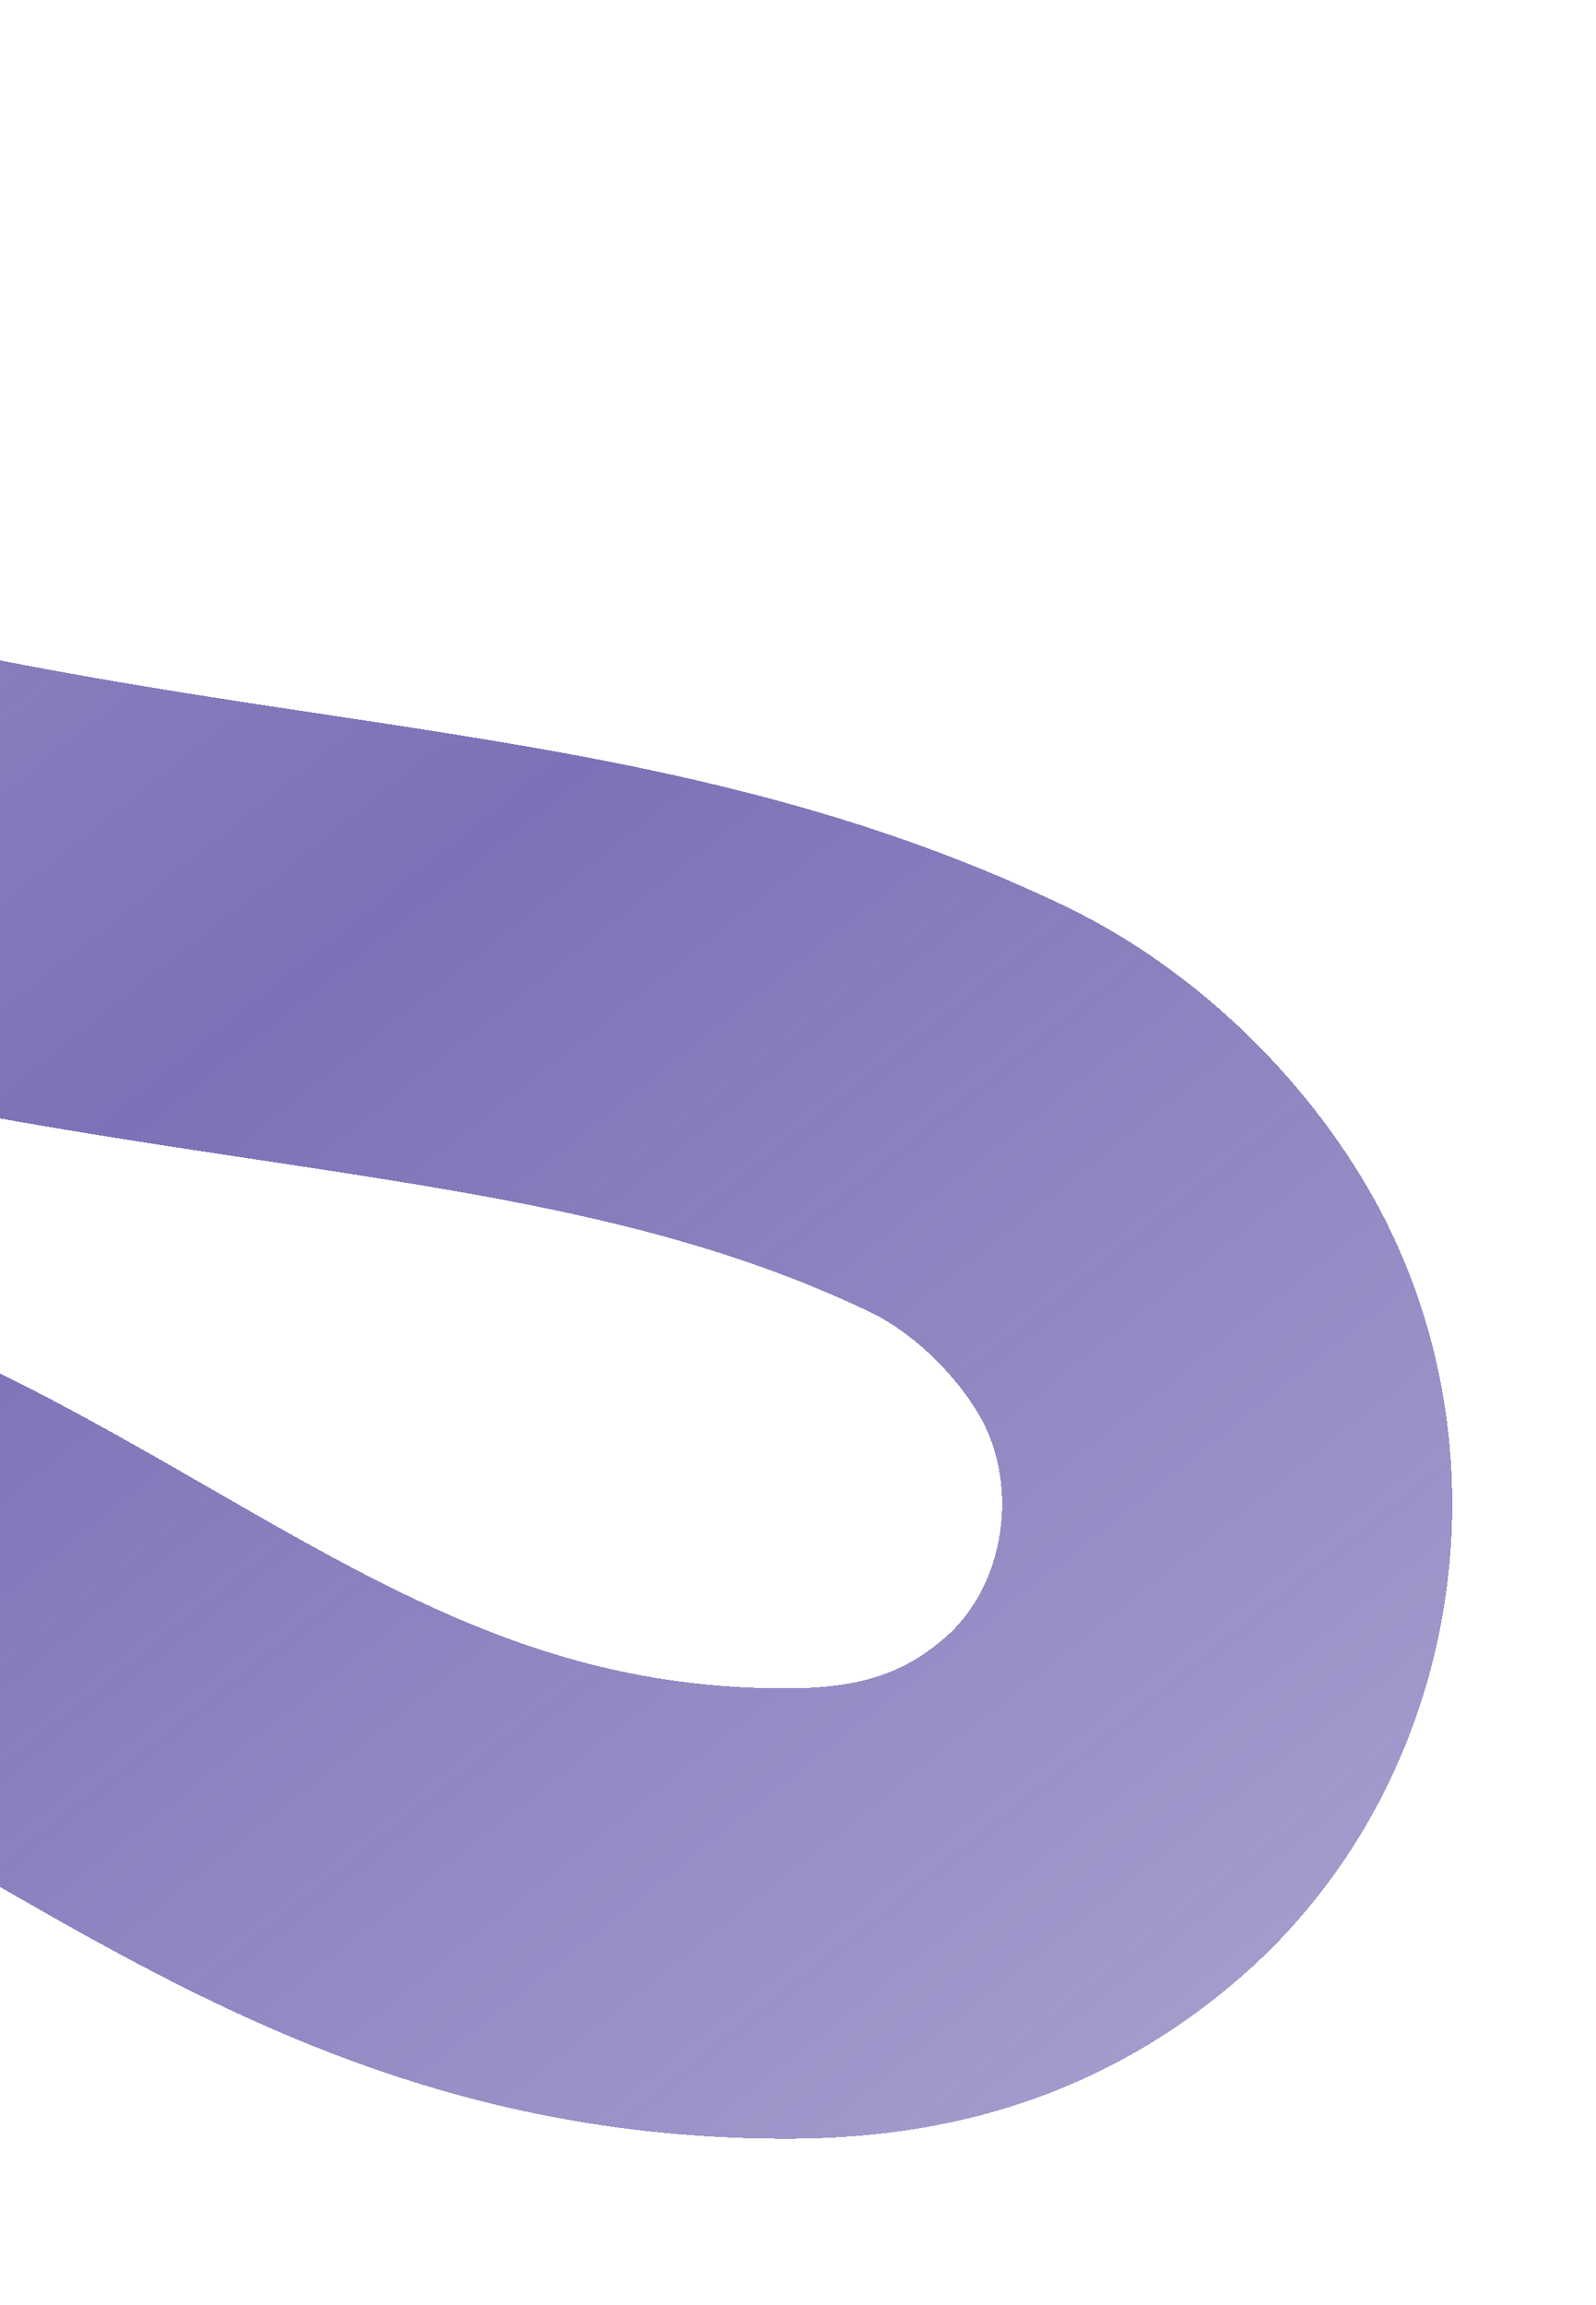 <svg width="390" height="563" viewBox="0 0 390 563" fill="none" xmlns="http://www.w3.org/2000/svg">
<g filter="url(#filter0_bd_2104_17794)">
<path d="M-270.967 473.724C-277.445 452.209 -277.372 419.09 -257.064 387.819C-235.233 354.201 -199.149 335.228 -156.406 334.026C-4.898 329.764 48.195 448.307 193.646 447.375C220.897 447.201 245.184 440.434 266.975 421.532C300.247 392.671 309.237 342.349 289.574 303.098C279.967 283.921 260.475 262.352 236.085 250.728C145.66 207.632 52.507 215.237 -75.959 180C-110.152 170.621 -134.192 163.081 -173.226 146.017C-209.515 130.154 -285.693 80.809 -306.982 68" stroke="url(#paint0_linear_2104_17794)" stroke-opacity="0.75" stroke-width="110" shape-rendering="crispEdges"/>
</g>
<defs>
<filter id="filter0_bd_2104_17794" x="-375.338" y="0.873" width="770.2" height="561.507" filterUnits="userSpaceOnUse" color-interpolation-filters="sRGB">
<feFlood flood-opacity="0" result="BackgroundImageFix"/>
<feGaussianBlur in="BackgroundImageFix" stdDeviation="5"/>
<feComposite in2="SourceAlpha" operator="in" result="effect1_backgroundBlur_2104_17794"/>
<feColorMatrix in="SourceAlpha" type="matrix" values="0 0 0 0 0 0 0 0 0 0 0 0 0 0 0 0 0 0 127 0" result="hardAlpha"/>
<feOffset dy="20"/>
<feGaussianBlur stdDeviation="20"/>
<feComposite in2="hardAlpha" operator="out"/>
<feColorMatrix type="matrix" values="0 0 0 0 0.406 0 0 0 0 0.377 0 0 0 0 0.579 0 0 0 0.35 0"/>
<feBlend mode="normal" in2="effect1_backgroundBlur_2104_17794" result="effect2_dropShadow_2104_17794"/>
<feBlend mode="normal" in="SourceGraphic" in2="effect2_dropShadow_2104_17794" result="shape"/>
</filter>
<linearGradient id="paint0_linear_2104_17794" x1="-378.346" y1="-91.994" x2="304.148" y2="765.401" gradientUnits="userSpaceOnUse">
<stop stop-color="#50439F" stop-opacity="0.6"/>
<stop offset="0.48" stop-color="#50439F"/>
<stop offset="1" stop-color="#50439F" stop-opacity="0.5"/>
</linearGradient>
</defs>
</svg>

